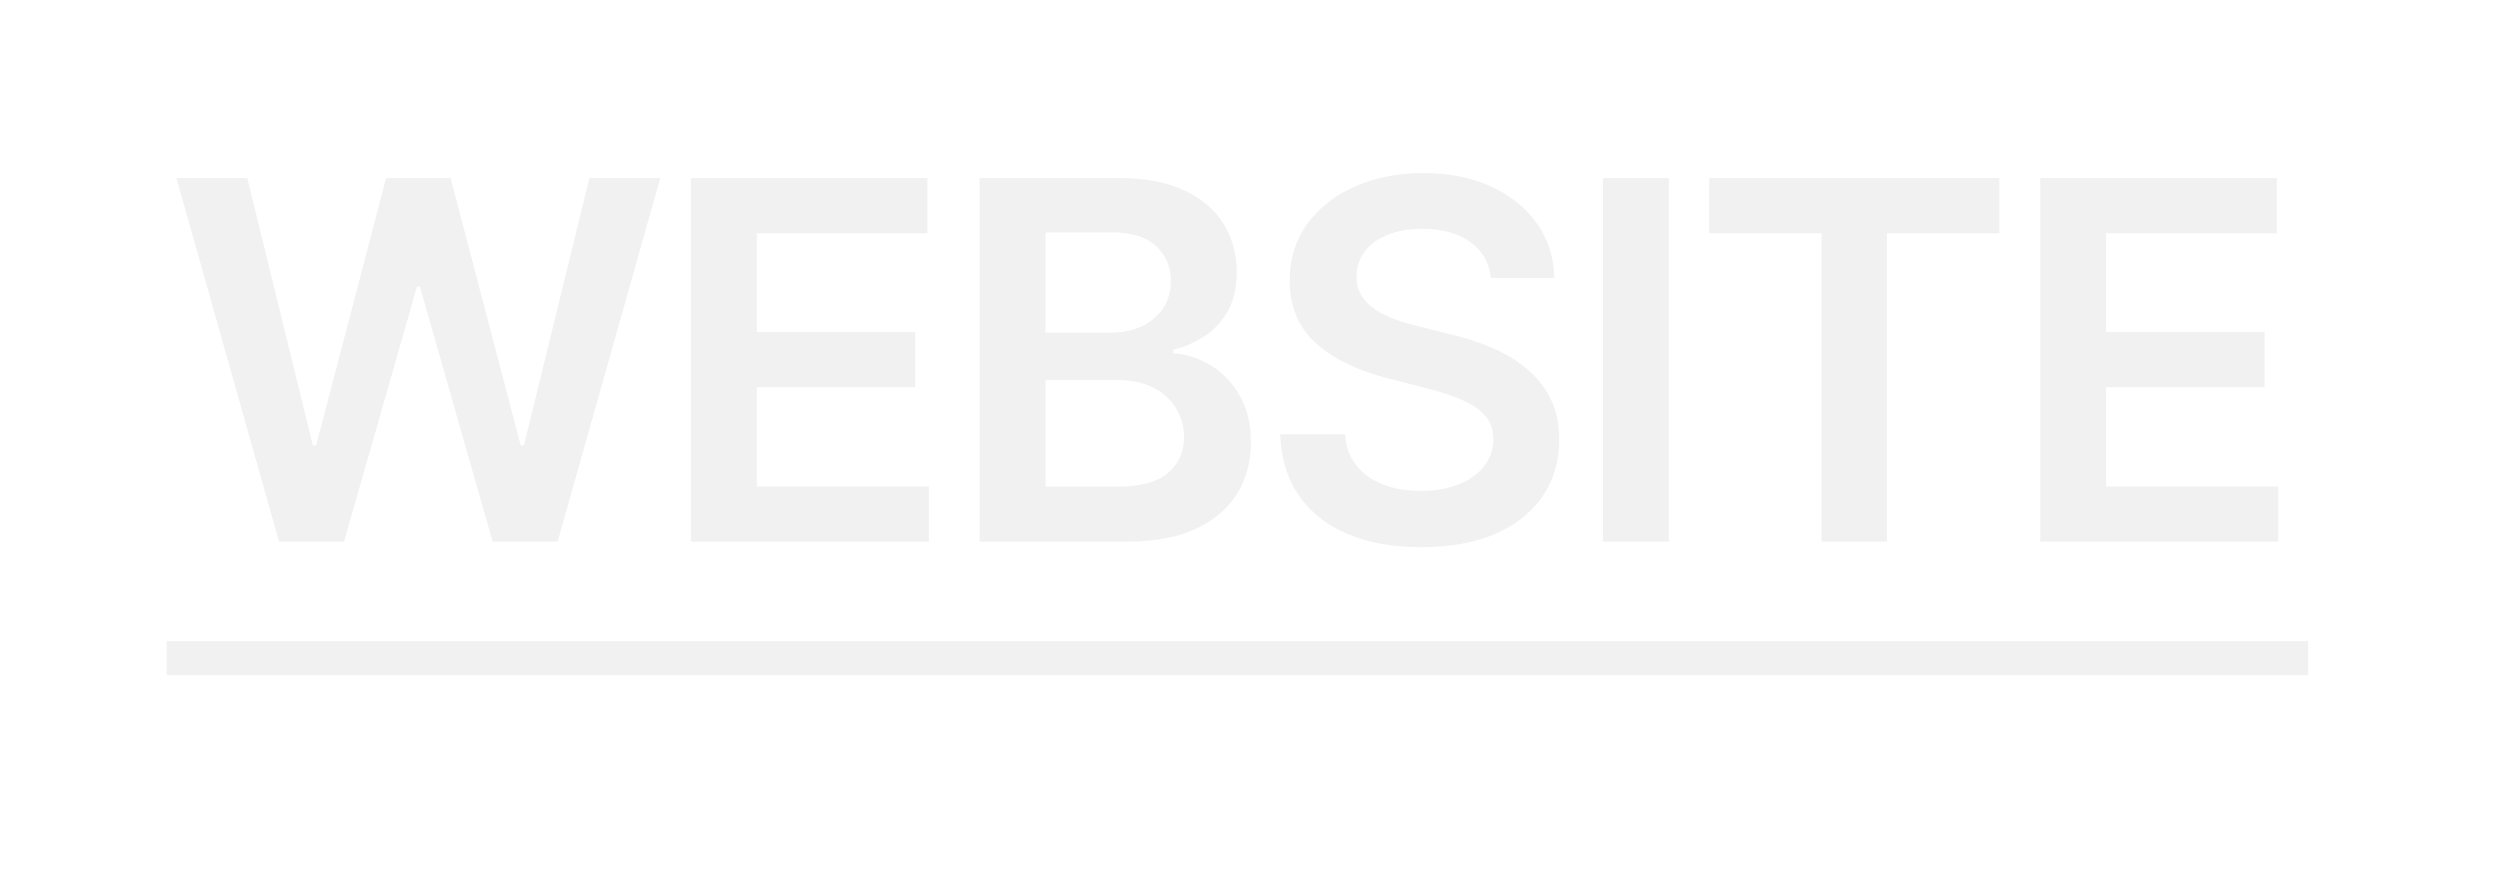 <svg width="60" height="21" viewBox="0 0 60 21" fill="none" xmlns="http://www.w3.org/2000/svg">
<g filter="url(#filter0_d_359_152)">
<path d="M6.697 9L4.234 0.273H5.935L7.507 6.686H7.588L9.267 0.273H10.814L12.497 6.69H12.574L14.146 0.273H15.847L13.383 9H11.824L10.077 2.876H10.008L8.257 9H6.697ZM16.583 9V0.273H22.259V1.598H18.164V3.967H21.965V5.293H18.164V7.675H22.293V9H16.583ZM23.512 9V0.273H26.853C27.483 0.273 28.008 0.372 28.425 0.571C28.846 0.767 29.16 1.036 29.367 1.376C29.577 1.717 29.682 2.104 29.682 2.536C29.682 2.891 29.614 3.195 29.478 3.447C29.341 3.697 29.158 3.901 28.928 4.057C28.698 4.213 28.441 4.325 28.157 4.393V4.479C28.466 4.496 28.763 4.591 29.047 4.764C29.334 4.935 29.569 5.176 29.75 5.489C29.932 5.801 30.023 6.179 30.023 6.622C30.023 7.074 29.914 7.48 29.695 7.841C29.476 8.199 29.147 8.482 28.706 8.689C28.266 8.896 27.712 9 27.045 9H23.512ZM25.093 7.679H26.793C27.367 7.679 27.78 7.57 28.033 7.351C28.289 7.129 28.417 6.845 28.417 6.499C28.417 6.24 28.353 6.007 28.225 5.8C28.097 5.589 27.915 5.425 27.68 5.305C27.444 5.183 27.163 5.122 26.836 5.122H25.093V7.679ZM25.093 3.984H26.657C26.93 3.984 27.175 3.935 27.394 3.835C27.613 3.733 27.785 3.589 27.91 3.405C28.038 3.217 28.101 2.996 28.101 2.74C28.101 2.402 27.982 2.124 27.743 1.905C27.508 1.686 27.157 1.577 26.691 1.577H25.093V3.984ZM35.782 2.672C35.742 2.3 35.574 2.01 35.279 1.803C34.986 1.595 34.605 1.491 34.137 1.491C33.807 1.491 33.524 1.541 33.289 1.641C33.053 1.74 32.872 1.875 32.747 2.045C32.622 2.216 32.559 2.411 32.556 2.629C32.556 2.811 32.597 2.969 32.679 3.102C32.764 3.236 32.88 3.349 33.024 3.443C33.169 3.534 33.33 3.611 33.506 3.673C33.682 3.736 33.86 3.788 34.039 3.831L34.857 4.036C35.186 4.112 35.503 4.216 35.807 4.347C36.114 4.477 36.388 4.642 36.63 4.841C36.874 5.04 37.067 5.28 37.209 5.561C37.351 5.842 37.422 6.172 37.422 6.55C37.422 7.061 37.291 7.511 37.03 7.901C36.769 8.287 36.391 8.589 35.897 8.808C35.405 9.024 34.81 9.132 34.111 9.132C33.432 9.132 32.843 9.027 32.343 8.817C31.845 8.607 31.456 8.3 31.175 7.896C30.897 7.493 30.746 7.001 30.723 6.422H32.279C32.301 6.726 32.395 6.979 32.56 7.18C32.725 7.382 32.939 7.533 33.203 7.632C33.47 7.732 33.769 7.781 34.098 7.781C34.442 7.781 34.743 7.73 35.002 7.628C35.263 7.523 35.468 7.378 35.615 7.193C35.763 7.006 35.838 6.787 35.841 6.537C35.838 6.31 35.772 6.122 35.641 5.974C35.51 5.824 35.327 5.699 35.091 5.599C34.858 5.497 34.586 5.406 34.273 5.327L33.28 5.071C32.561 4.886 31.993 4.607 31.576 4.232C31.161 3.854 30.953 3.352 30.953 2.727C30.953 2.213 31.093 1.763 31.371 1.376C31.652 0.99 32.034 0.69 32.517 0.477C33 0.261 33.547 0.153 34.158 0.153C34.777 0.153 35.32 0.261 35.786 0.477C36.255 0.69 36.622 0.987 36.889 1.368C37.157 1.746 37.294 2.18 37.303 2.672H35.782ZM40.053 0.273V9H38.472V0.273H40.053ZM41.021 1.598V0.273H47.984V1.598H45.287V9H43.718V1.598H41.021ZM48.966 9V0.273H54.643V1.598H50.547V3.967H54.349V5.293H50.547V7.675H54.677V9H48.966Z" fill="#F1F1F1"/>
<path d="M4 11.386H55.397V12.204H4V11.386Z" fill="#F1F1F1"/>
</g>
<defs>
<filter id="filter0_d_359_152" x="0" y="0.153" width="59.397" height="20.051" filterUnits="userSpaceOnUse" color-interpolation-filters="sRGB">
<feFlood flood-opacity="0" result="BackgroundImageFix"/>
<feColorMatrix in="SourceAlpha" type="matrix" values="0 0 0 0 0 0 0 0 0 0 0 0 0 0 0 0 0 0 127 0" result="hardAlpha"/>
<feOffset dy="4"/>
<feGaussianBlur stdDeviation="2"/>
<feComposite in2="hardAlpha" operator="out"/>
<feColorMatrix type="matrix" values="0 0 0 0 0 0 0 0 0 0 0 0 0 0 0 0 0 0 0.25 0"/>
<feBlend mode="normal" in2="BackgroundImageFix" result="effect1_dropShadow_359_152"/>
<feBlend mode="normal" in="SourceGraphic" in2="effect1_dropShadow_359_152" result="shape"/>
</filter>
</defs>
</svg>
